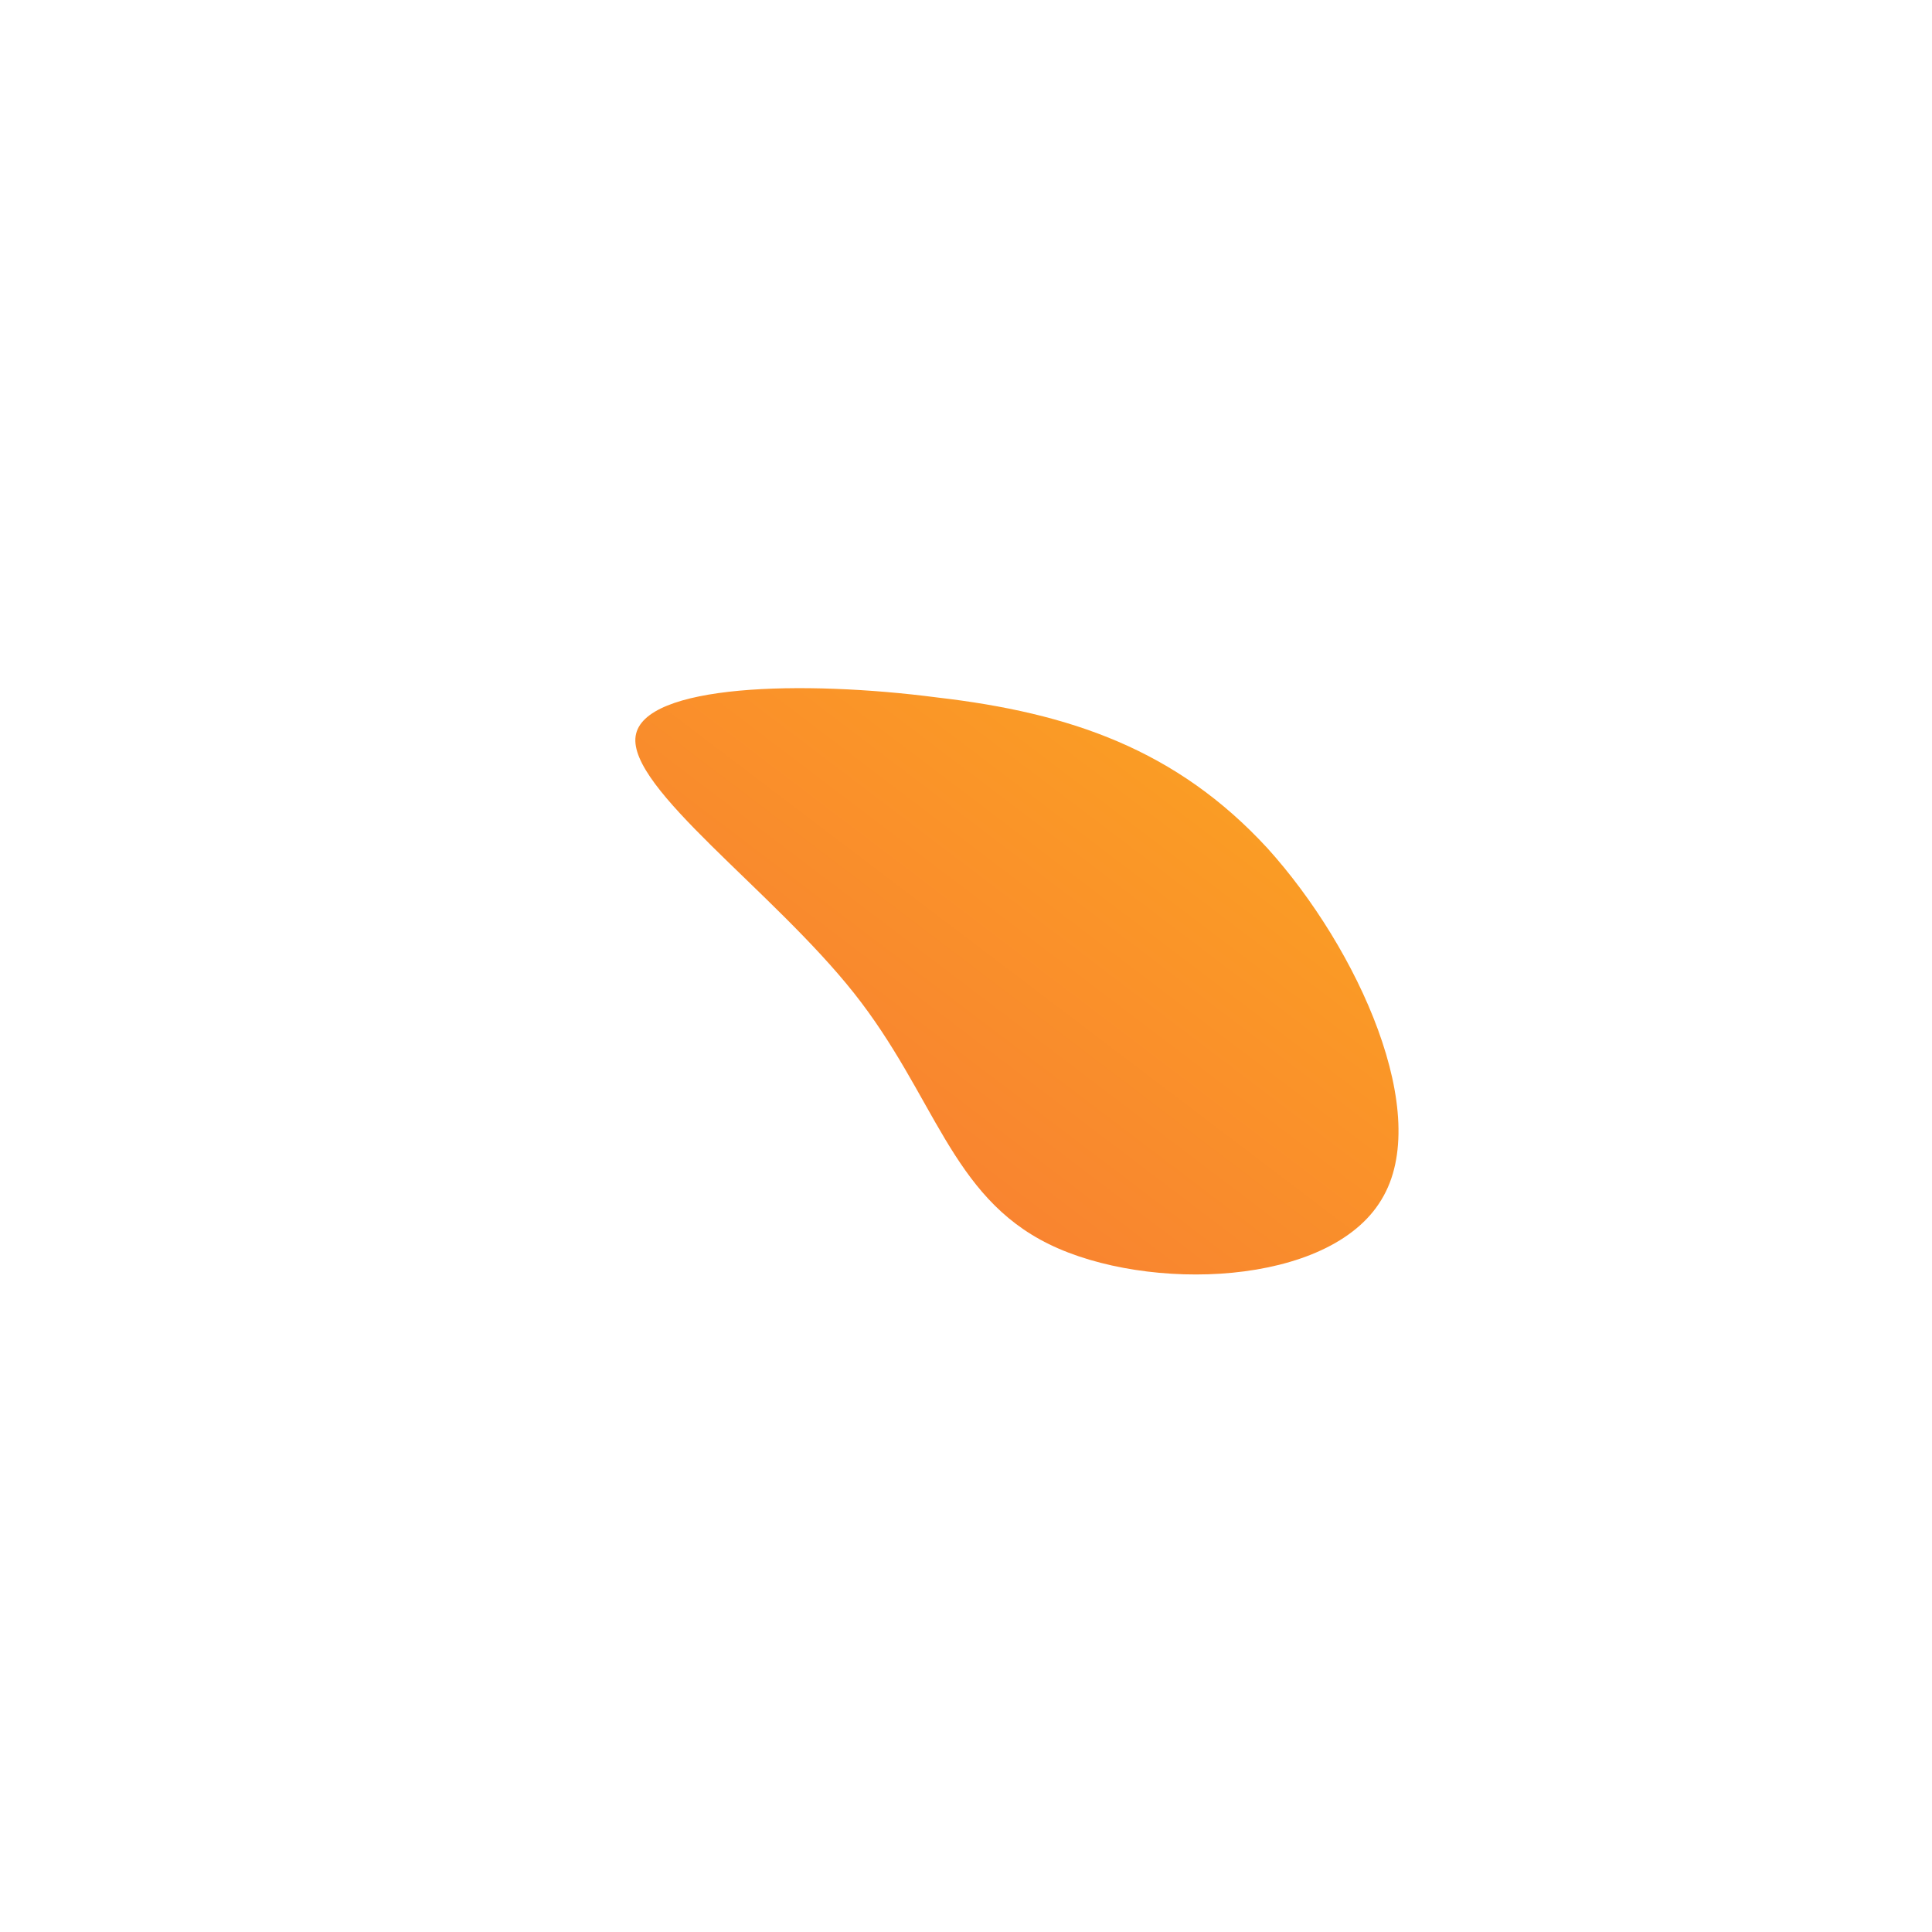 <!--?xml version="1.0" standalone="no"?-->
              <svg id="sw-js-blob-svg" viewBox="0 0 100 100" xmlns="http://www.w3.org/2000/svg" version="1.1">
                    <defs> 
                        <linearGradient id="sw-gradient" x1="0" x2="1" y1="1" y2="0">
                            <stop id="stop1" stop-color="rgba(248, 117, 55, 1)" offset="0%"></stop>
                            <stop id="stop2" stop-color="rgba(251, 168, 31, 1)" offset="100%"></stop>
                        </linearGradient>
                    </defs>
                <path fill="url(#sw-gradient)" d="M15.6,-6.1C20.3,-0.9,24.2,7.7,21.5,12.1C18.8,16.6,9.4,16.9,4.3,14.4C-0.8,11.9,-1.6,6.7,-5.8,1.4C-10,-3.9,-17.5,-9.2,-17.1,-11.9C-16.7,-14.6,-8.4,-14.8,-1.5,-13.9C5.4,-13.1,10.9,-11.2,15.6,-6.1Z" width="100%" height="100%" transform="translate(50 50)" stroke-width="0" style="transition: all 0.3s ease 0s;"></path>
              </svg>